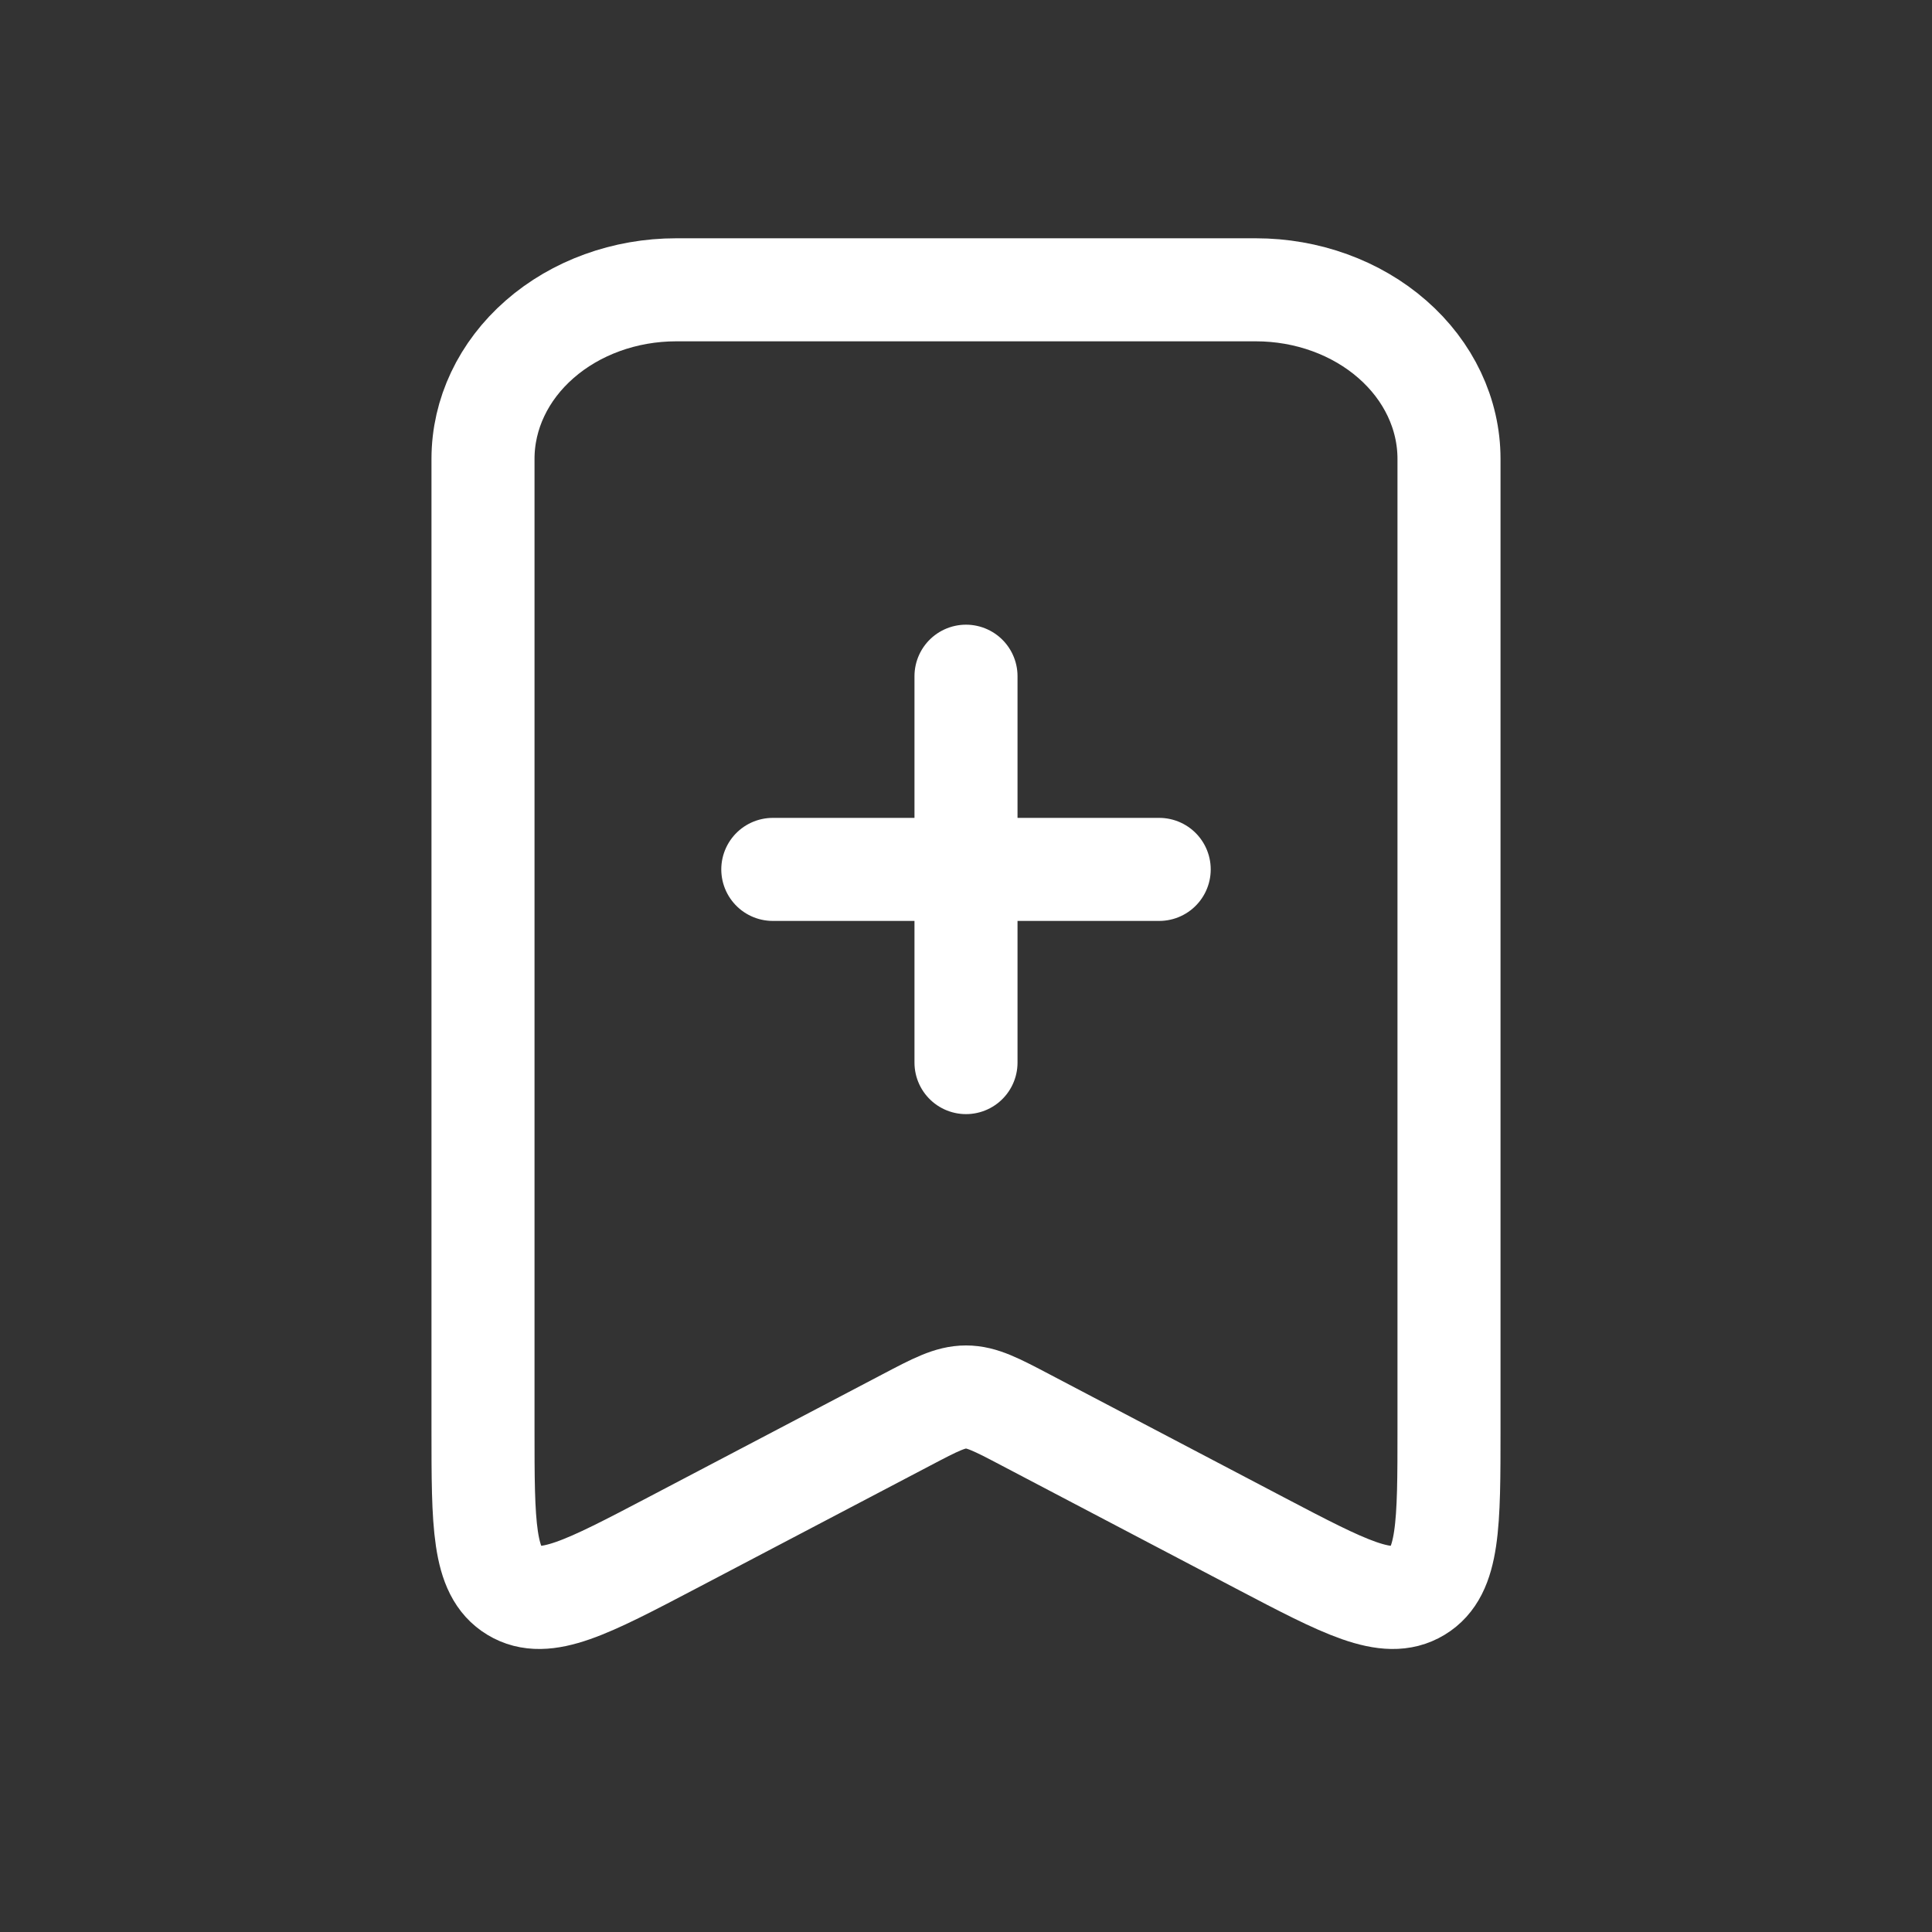 <svg xmlns="http://www.w3.org/2000/svg" width="30" height="30" viewBox="0 0 30 30" fill="none">
    <rect x="0" y="0" width="30" height="30" fill="#333333" stroke="none"/>
    <path d="M10.5 4.5H19.5C20.296 4.5 21.059 4.777 21.621 5.269C22.184 5.761 22.5 6.429 22.5 7.125V22.191C22.5 23.67 22.5 24.41 22.017 24.701C21.535 24.993 20.88 24.649 19.57 23.962L15.93 22.051C15.474 21.811 15.246 21.692 15 21.692C14.754 21.692 14.526 21.811 14.07 22.051L10.43 23.962C9.12 24.649 8.465 24.993 7.983 24.701C7.5 24.41 7.5 23.67 7.5 22.191V7.125C7.5 6.429 7.816 5.761 8.379 5.269C8.941 4.777 9.704 4.5 10.5 4.5Z"
          stroke="white" stroke-width="1.6" stroke-linecap="round" stroke-linejoin="round"/>
    <path d="M15 10.5V16.5M12 13.5H18H12Z" stroke="white" stroke-width="1.6" stroke-linecap="round"
          stroke-linejoin="round"/>
</svg>